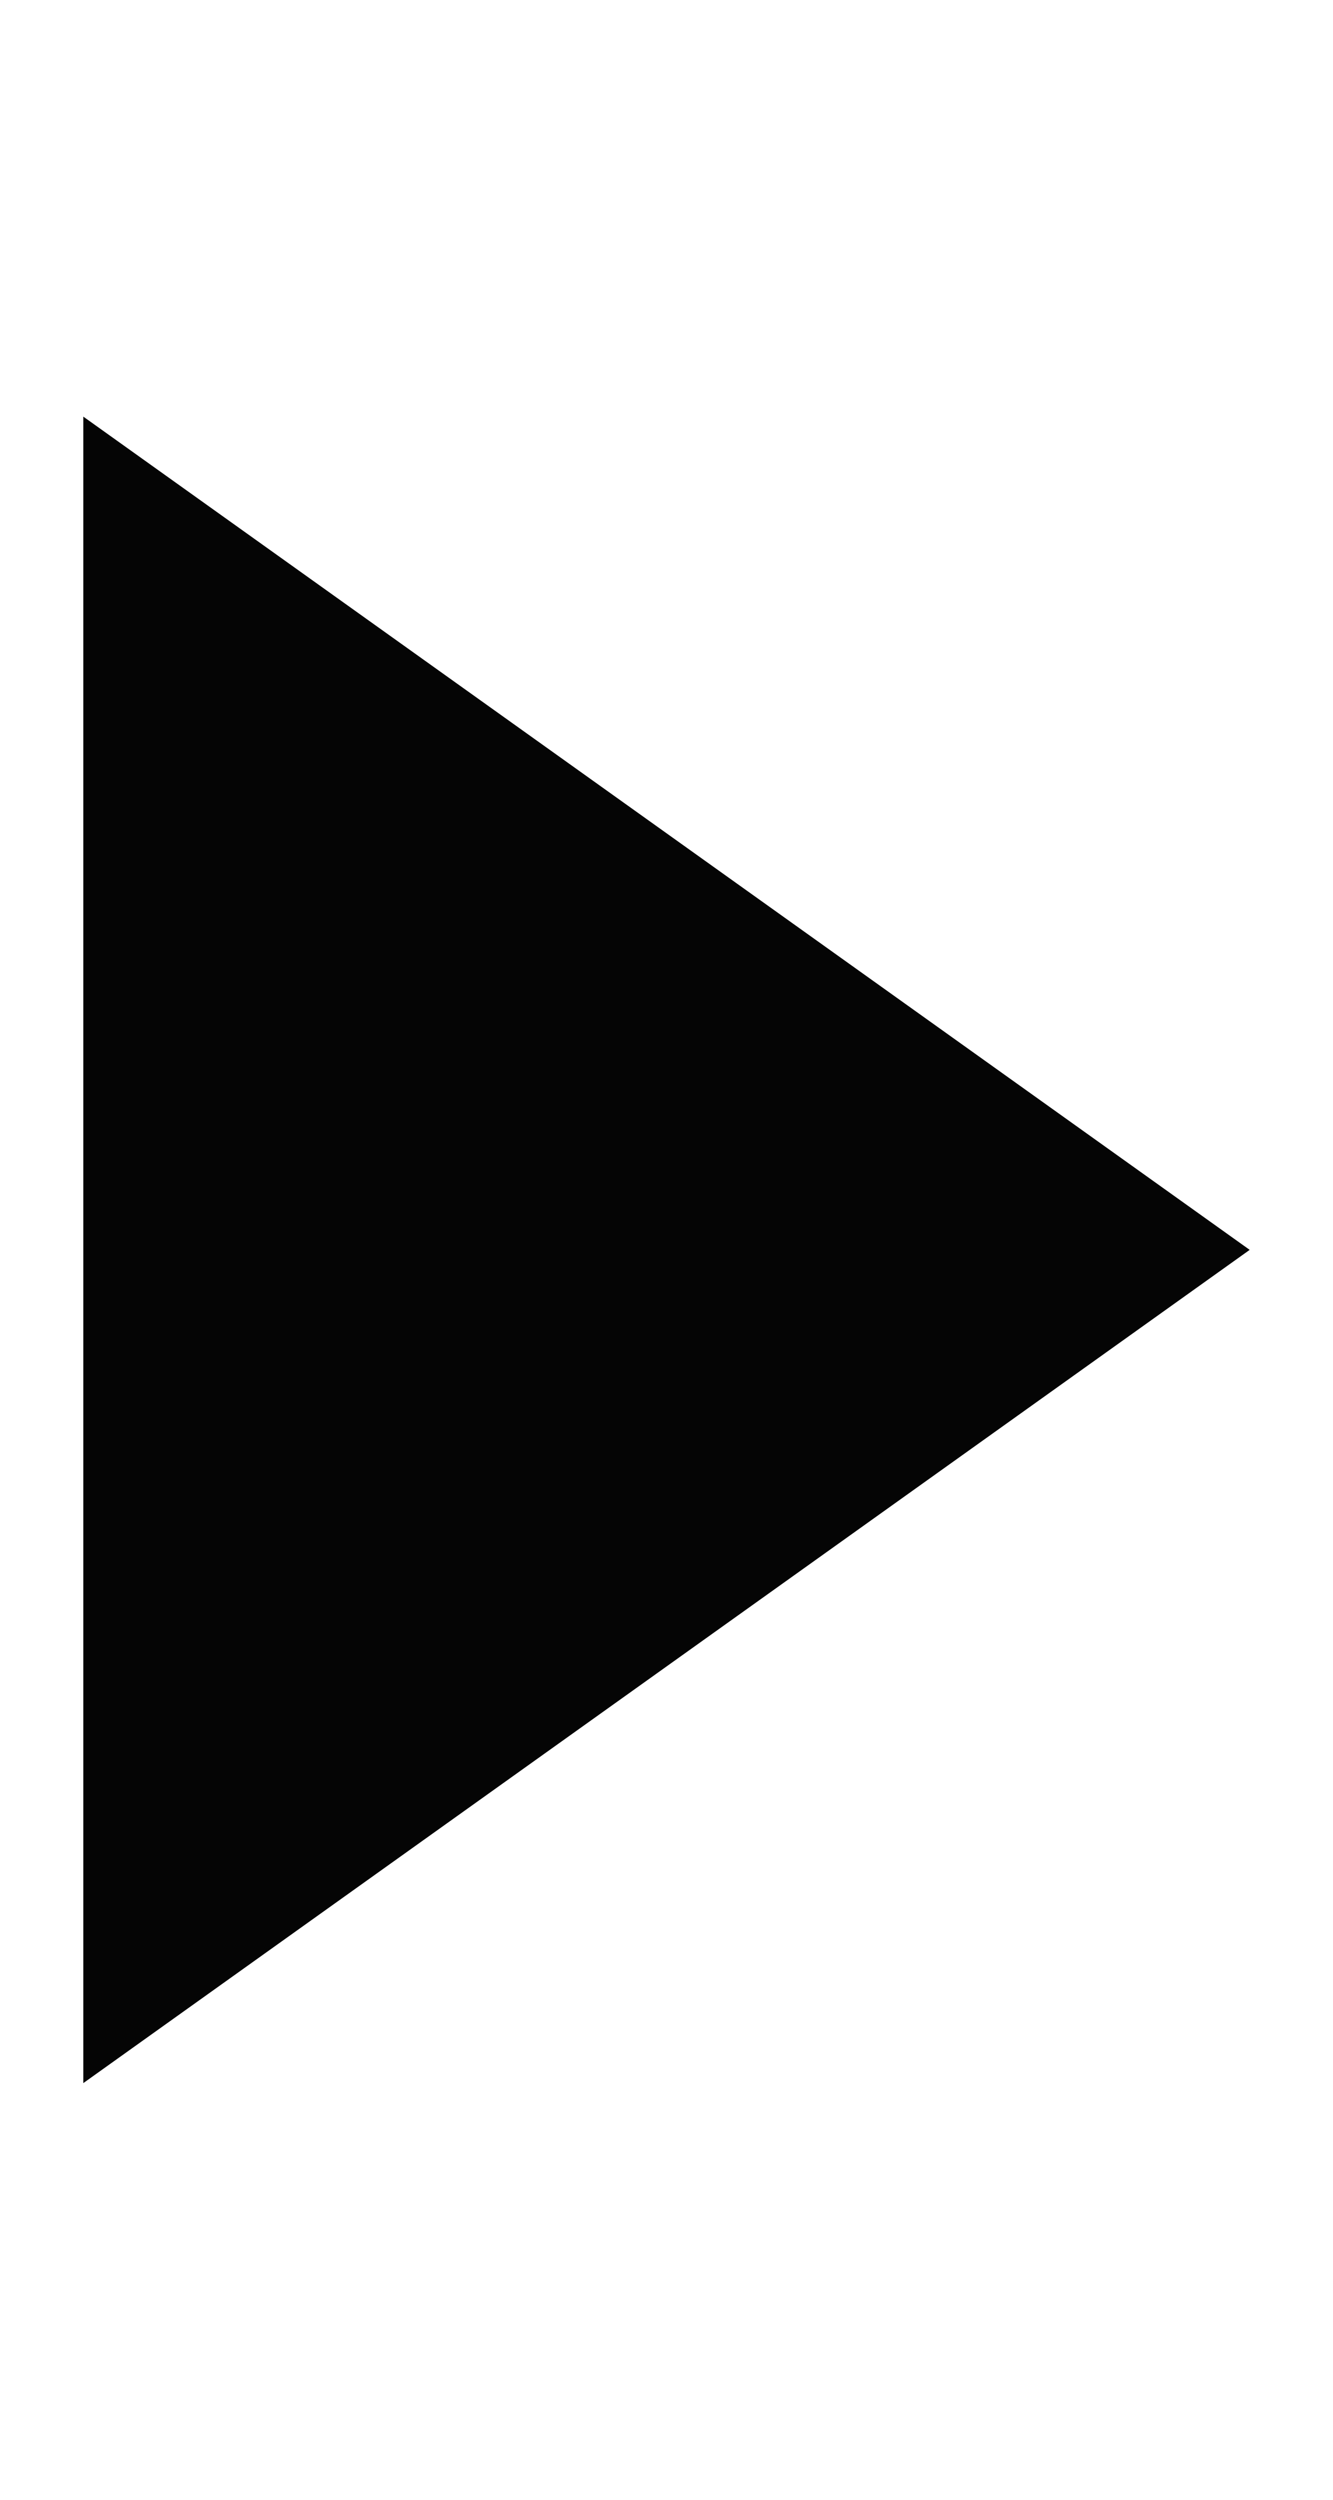 <?xml version="1.0" encoding="UTF-8" standalone="no"?>

<svg
   xmlns:svg="http://www.w3.org/2000/svg"
   xmlns="http://www.w3.org/2000/svg"
   version="1.1"
   width="80"
   height="150"
   viewBox="0 0 80 150"
   id="arrow-right">
  <path
     d="M 75,75 5,25 5,125 z"
     id="icon"
     style="fill:#050505;fill-opacity:1;stroke:none" />
</svg>
